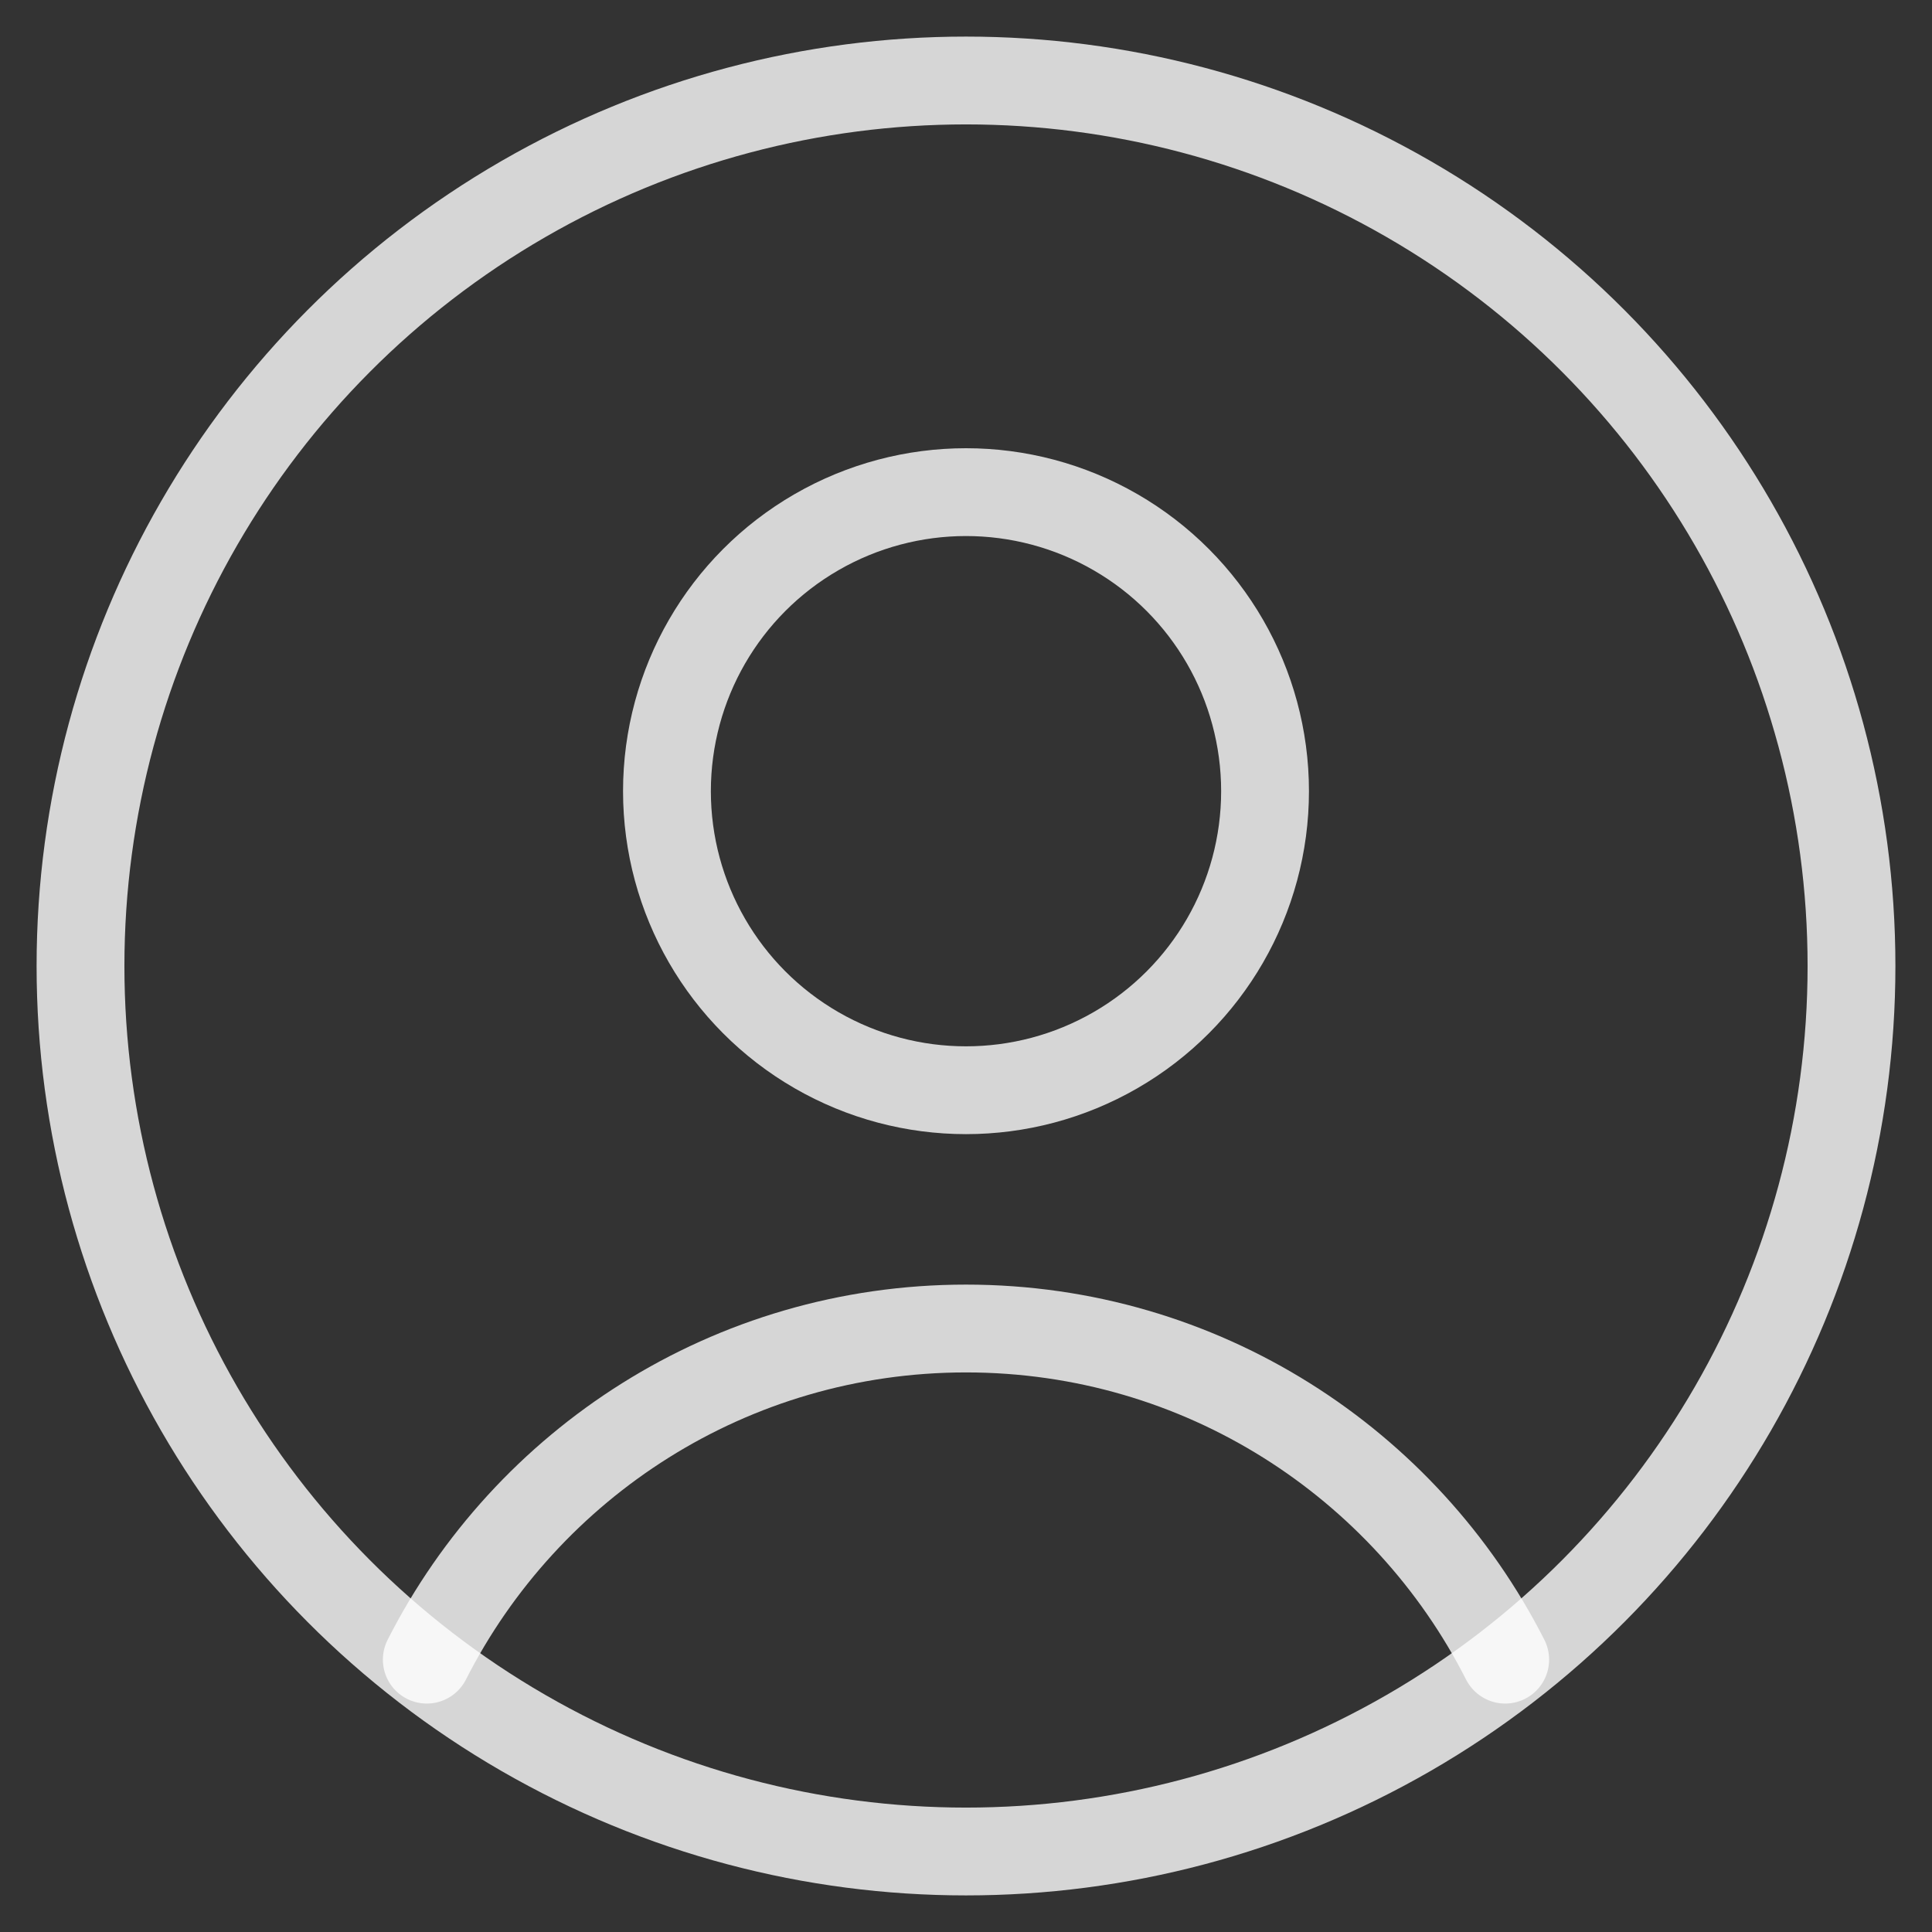 <svg width="33" height="33" viewBox="0 0 33 33" fill="none" xmlns="http://www.w3.org/2000/svg">
  <rect x="0" y="0" width="33" height="33" fill="#333333" stroke="none"/>
  <g clip-path="url(#clip0_618_1431)">
    <path
      d="M25.71 28.348C24.006 24.991 20.521 22.692 16.5 22.692C12.478 22.692 8.994 24.991 7.29 28.348"
      stroke="white" stroke-opacity="0.8" stroke-width="1.5" stroke-linecap="round"
      stroke-linejoin="round" />
    <circle cx="16.5" cy="13.514" r="5.108" stroke="white" stroke-opacity="0.8"
      stroke-width="1.5" stroke-linecap="round" stroke-linejoin="round" />
    <circle cx="16.5" cy="16.5" r="15.125" stroke="white" stroke-opacity="0.8" stroke-width="1.5"
      stroke-linecap="round" stroke-linejoin="round" />
  </g>
</svg>